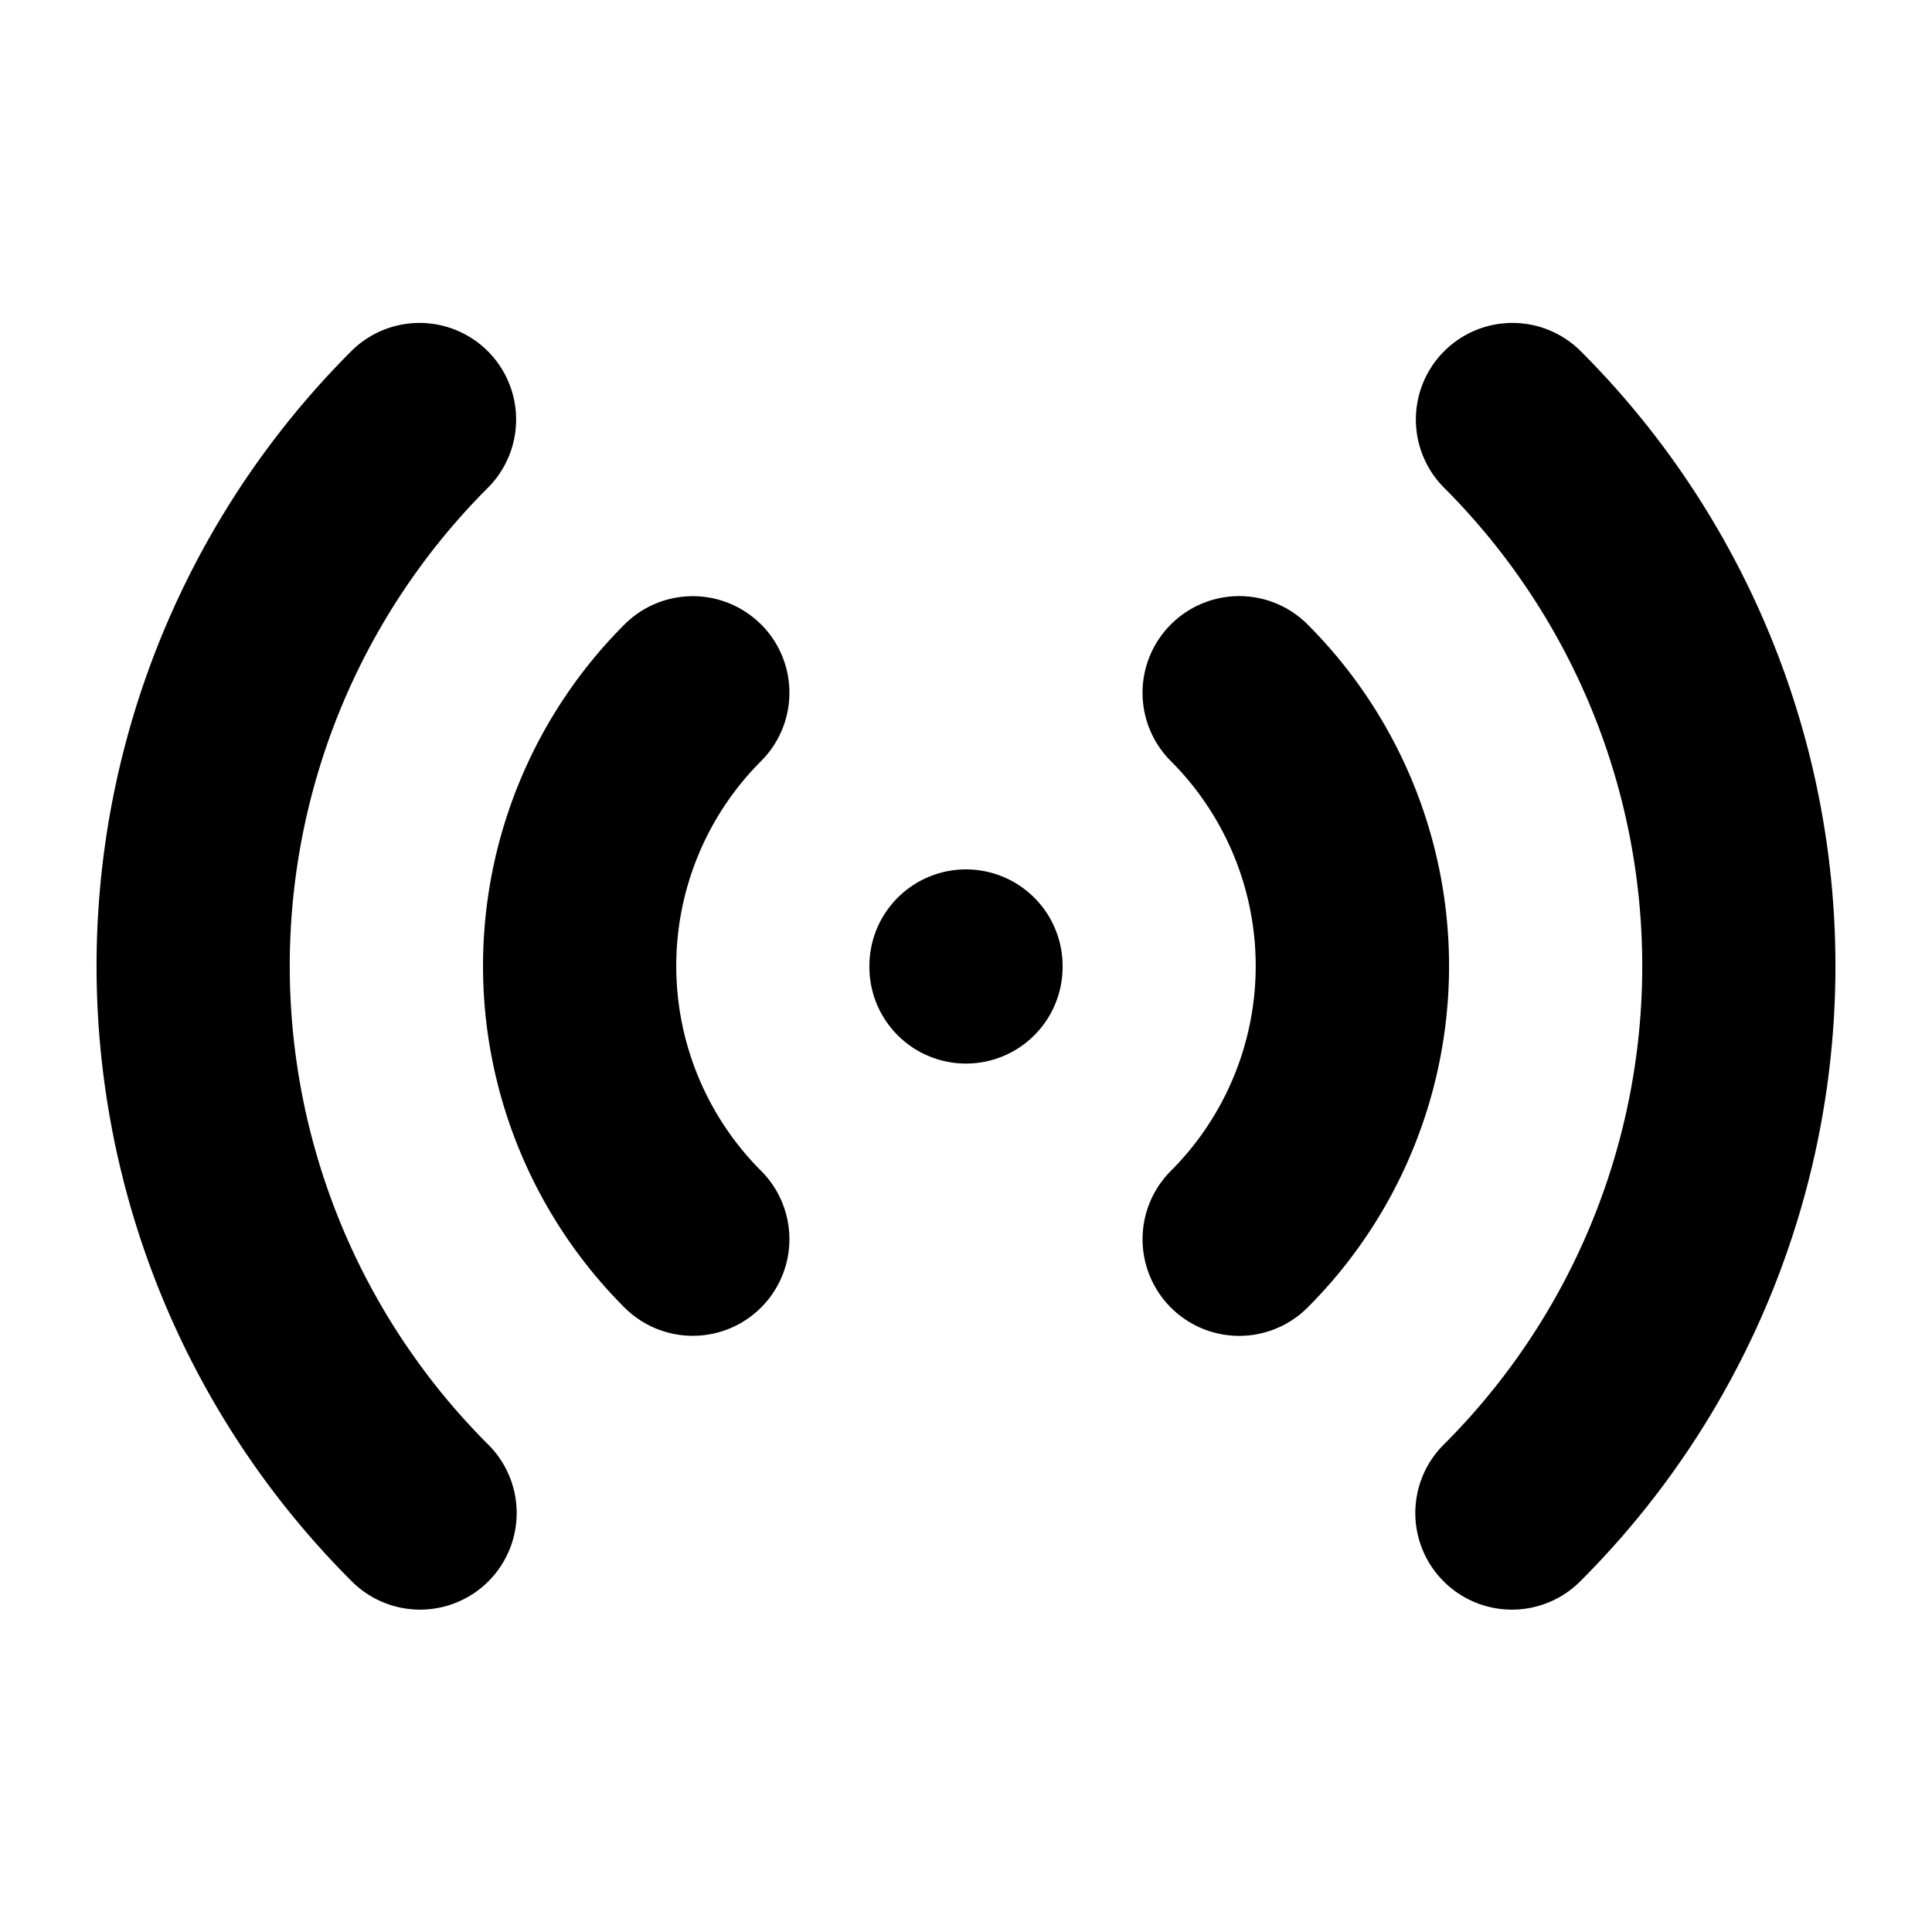 <svg width="46" height="46" fill="currentColor" viewBox="0 0 24 24" xmlns="http://www.w3.org/2000/svg">
  <path fill-rule="evenodd" d="M6.06 4.363a1.2 1.2 0 0 1 0 1.697 8.4 8.4 0 0 0 0 11.88 1.2 1.2 0 1 1-1.697 1.697 10.8 10.8 0 0 1 0-15.274 1.2 1.2 0 0 1 1.697 0Zm11.88 0a1.2 1.2 0 0 1 1.697 0 10.8 10.8 0 0 1 0 15.274 1.2 1.2 0 1 1-1.697-1.697 8.4 8.4 0 0 0 0-11.88 1.2 1.2 0 0 1 0-1.697ZM9.455 7.757a1.2 1.2 0 0 1 0 1.697 3.6 3.6 0 0 0 0 5.091 1.2 1.2 0 1 1-1.698 1.697 6 6 0 0 1 0-8.484 1.2 1.2 0 0 1 1.698 0v-.001Zm5.09 0a1.2 1.2 0 0 1 1.698 0 6 6 0 0 1 0 8.486 1.2 1.2 0 1 1-1.698-1.698 3.6 3.6 0 0 0 0-5.09 1.2 1.2 0 0 1 0-1.698ZM12 10.8a1.2 1.2 0 0 1 1.2 1.2v.012a1.2 1.2 0 1 1-2.4 0V12a1.2 1.2 0 0 1 1.2-1.2Z" clip-rule="evenodd"></path>
</svg>
